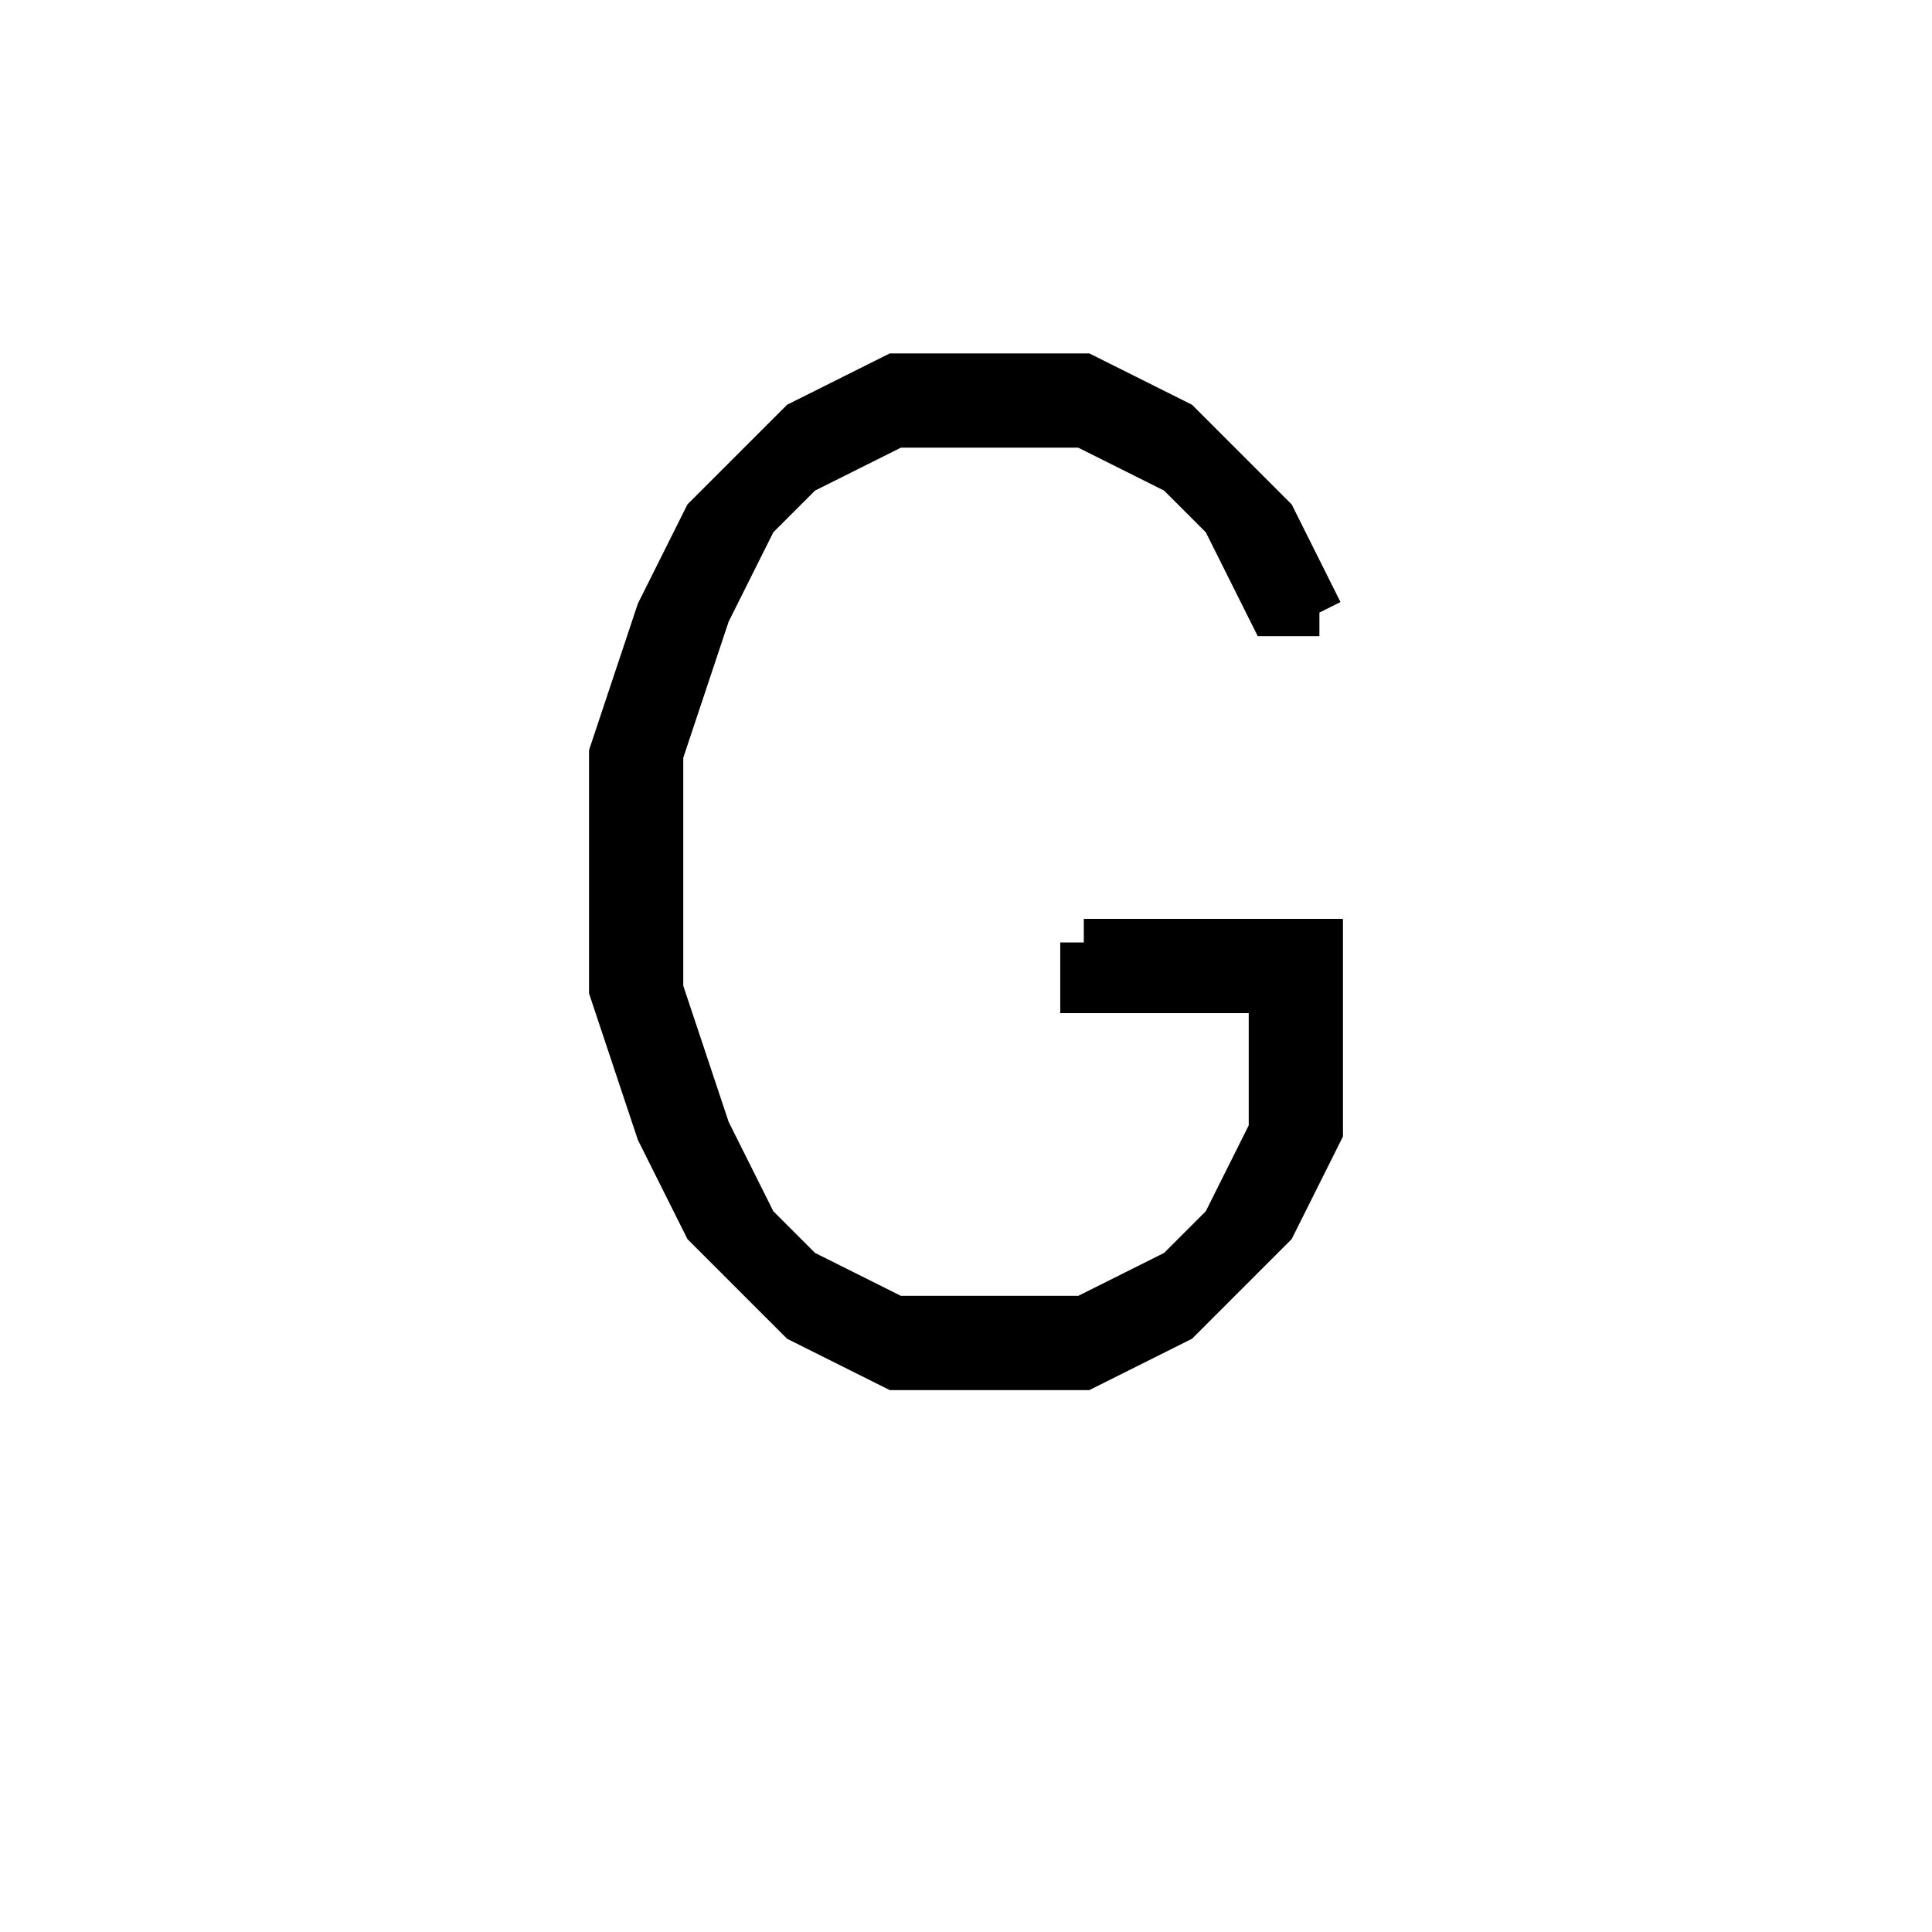 <svg xmlns='http://www.w3.org/2000/svg' 
xmlns:xlink='http://www.w3.org/1999/xlink' 
viewBox = '-20 -20 41 41' >
<path d = '
	M 8, -7
	L 7, -9
	L 5, -11
	L 3, -12
	L -1, -12
	L -3, -11
	L -5, -9
	L -6, -7
	L -7, -4
	L -7, 1
	L -6, 4
	L -5, 6
	L -3, 8
	L -1, 9
	L 3, 9
	L 5, 8
	L 7, 6
	L 8, 4
	L 8, 0
	L 3, 0

	M 8, -7
	L 7, -7
	L 6, -9
	L 5, -10
	L 3, -11
	L -1, -11
	L -3, -10
	L -4, -9
	L -5, -7
	L -6, -4
	L -6, 1
	L -5, 4
	L -4, 6
	L -3, 7
	L -1, 8
	L 3, 8
	L 5, 7
	L 6, 6
	L 7, 4
	L 7, 1
	L 3, 1
	L 3, 0

' fill='none' stroke='black' />
</svg>